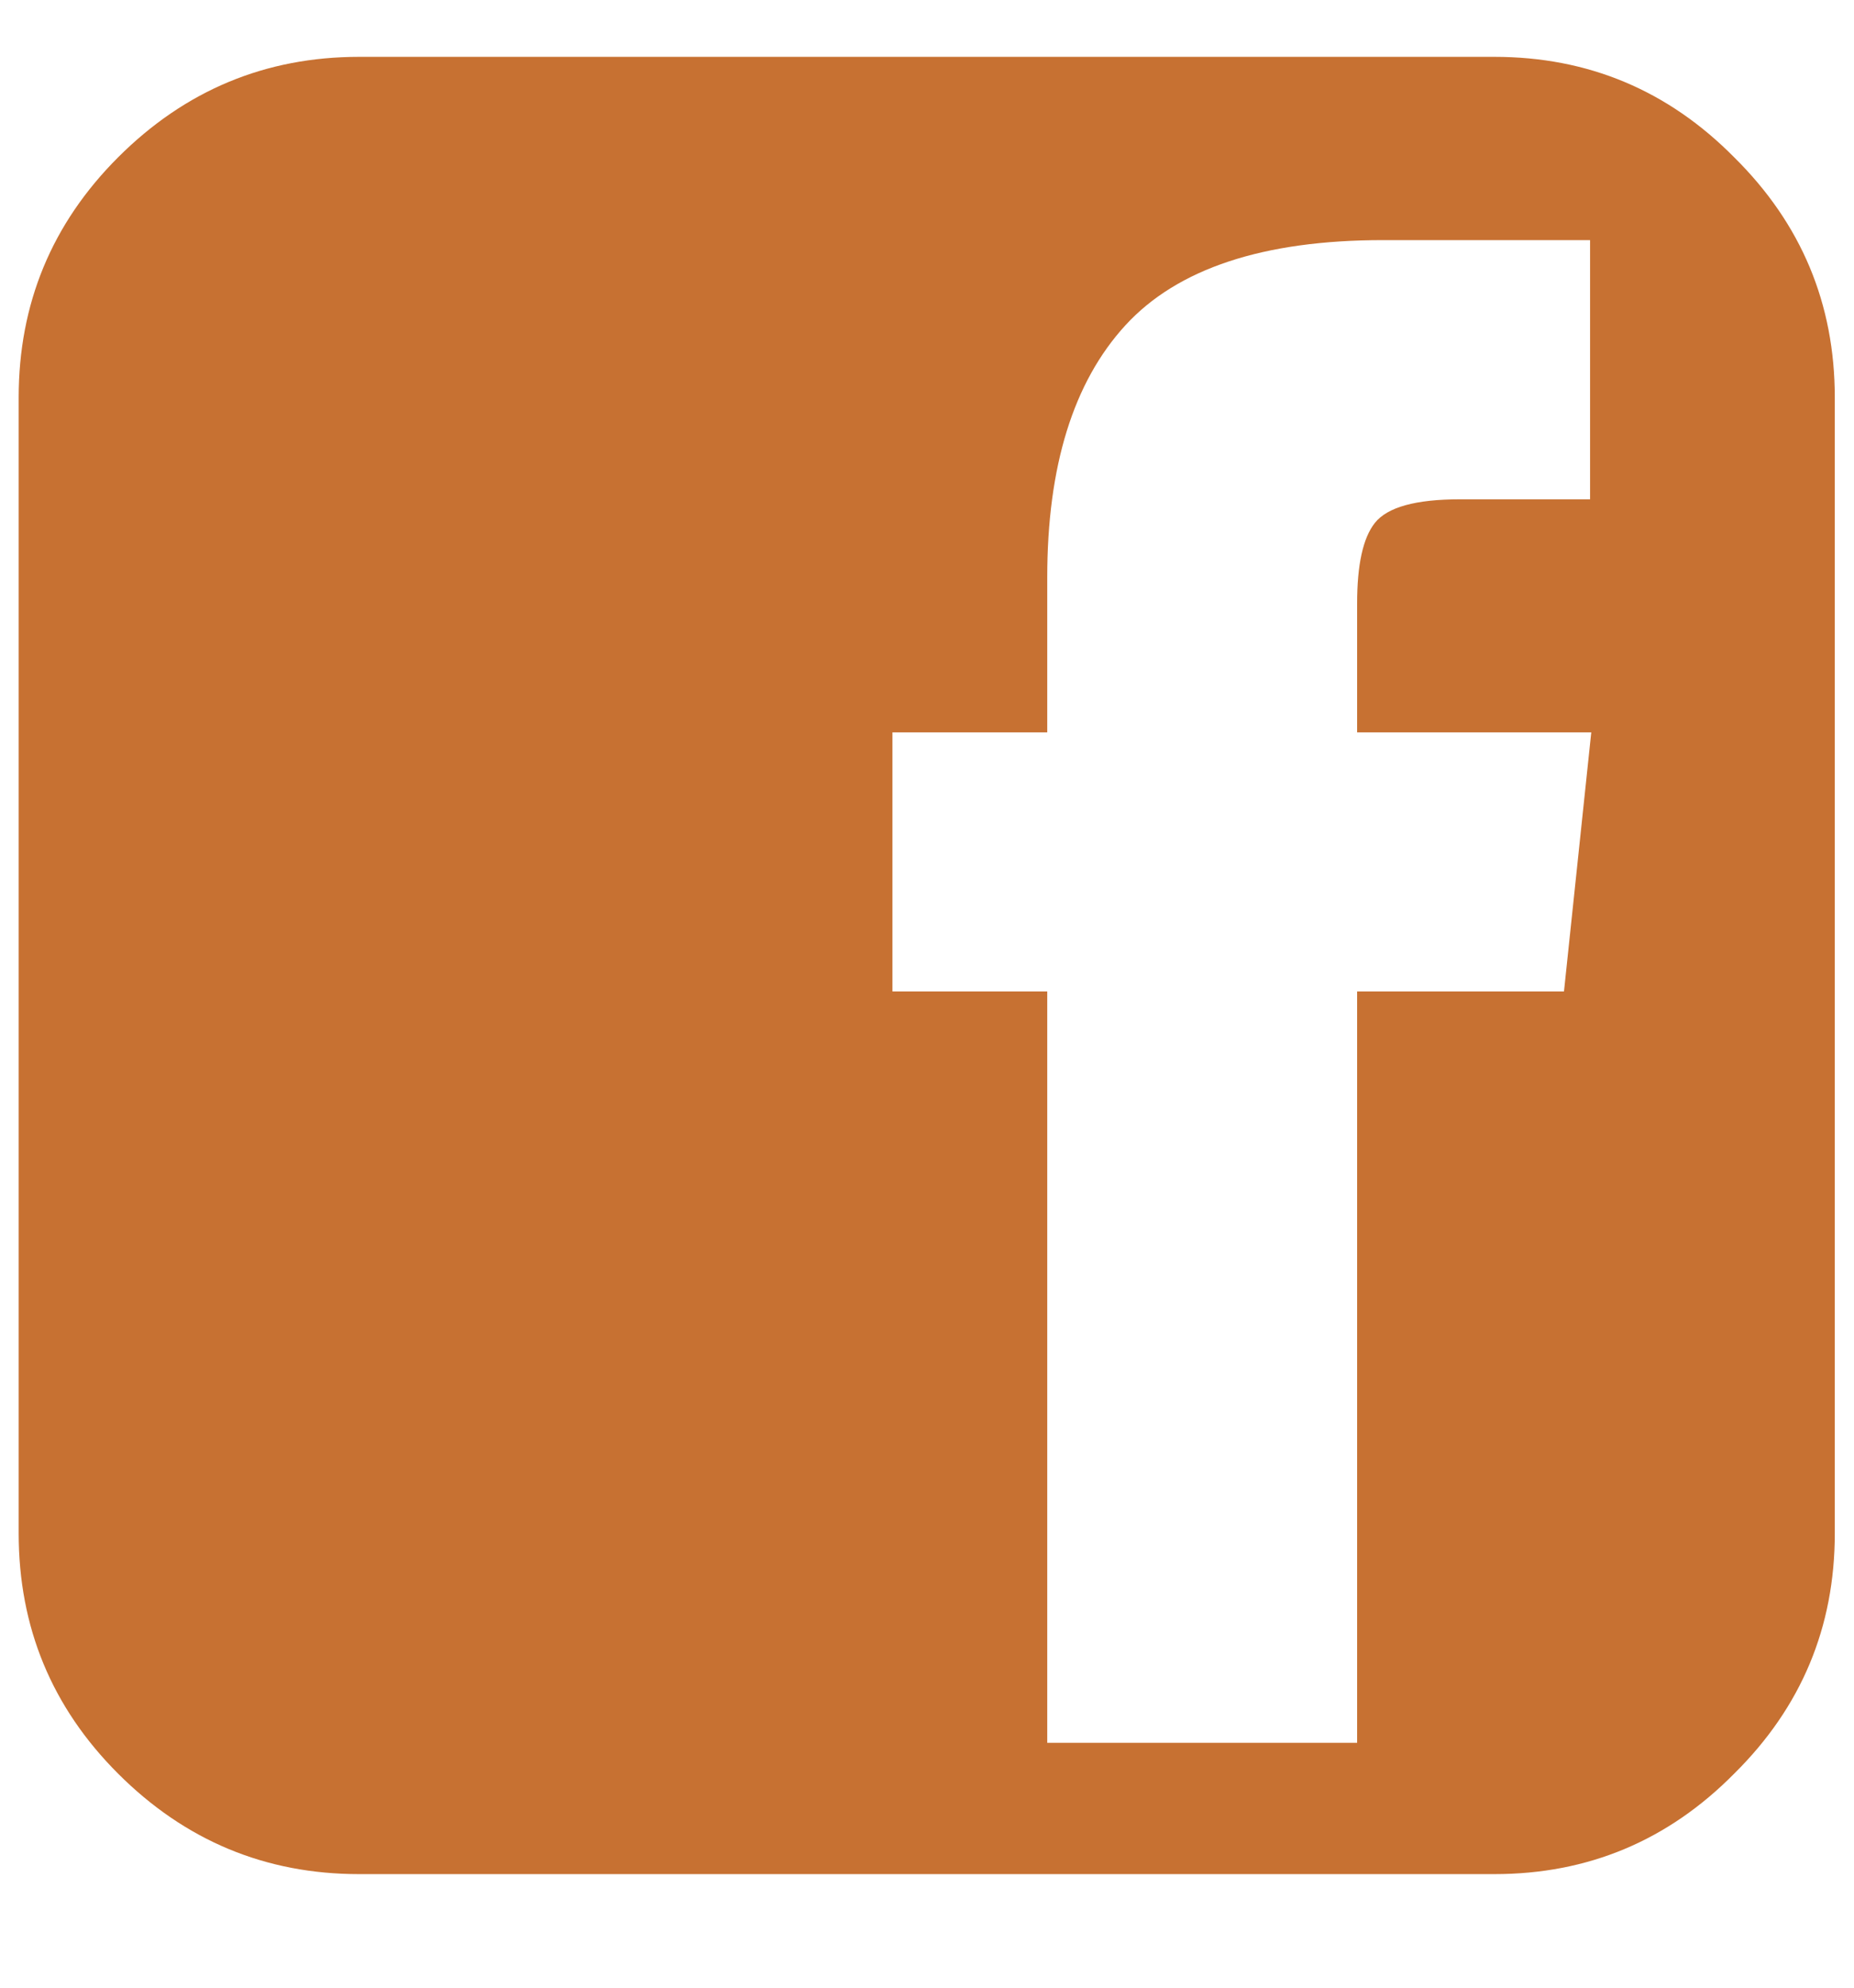 <svg width="14" height="15" viewBox="0 0 14 15" fill="none" xmlns="http://www.w3.org/2000/svg">
<path d="M11.81 7.482L12.016 5.527H10.248V4.554C10.248 4.262 10.292 4.06 10.382 3.946C10.477 3.827 10.691 3.768 11.025 3.768H12.007V1.812H10.444C9.539 1.812 8.891 2.027 8.498 2.455C8.105 2.884 7.908 3.518 7.908 4.357V5.527H6.739V7.482H7.908V13.152H10.248V7.482H11.81ZM13.855 3V11.571C13.855 12.28 13.602 12.884 13.096 13.384C12.596 13.89 11.992 14.143 11.284 14.143H2.712C2.004 14.143 1.397 13.89 0.891 13.384C0.391 12.884 0.141 12.28 0.141 11.571V3C0.141 2.292 0.391 1.688 0.891 1.188C1.397 0.682 2.004 0.429 2.712 0.429H11.284C11.992 0.429 12.596 0.682 13.096 1.188C13.602 1.688 13.855 2.292 13.855 3Z" fill="#C77132"/>
</svg>
